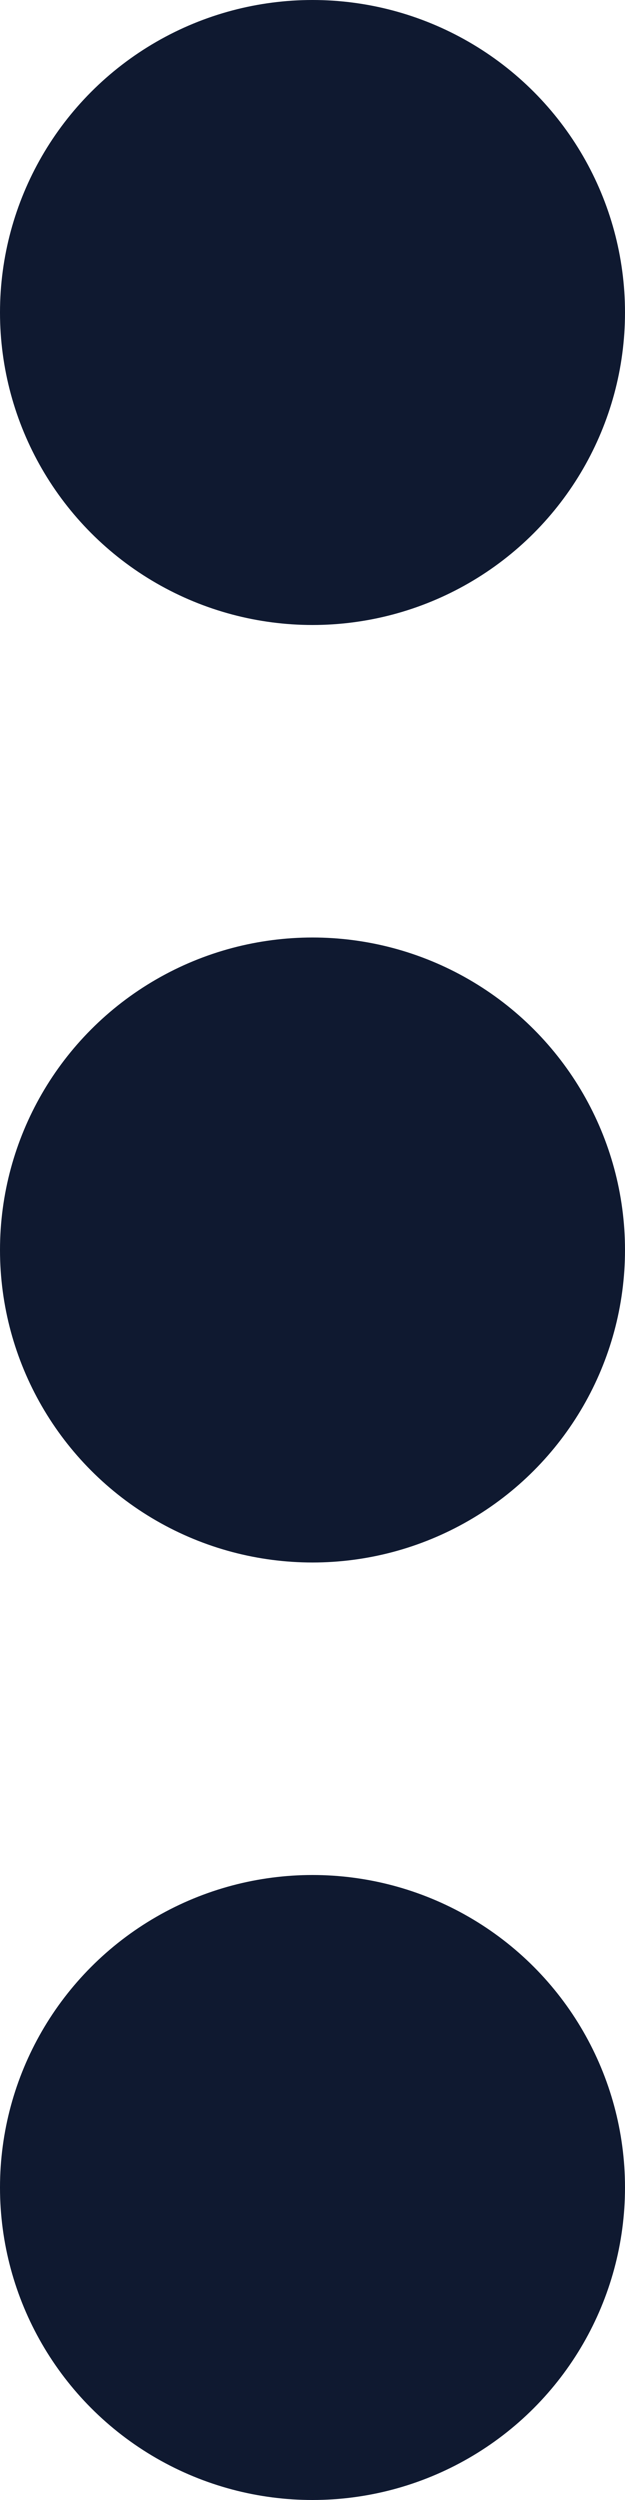 <svg xmlns="http://www.w3.org/2000/svg" width="6" height="24" viewBox="0 0 6 24">
  <g id="icon-actions" transform="translate(-1393 -265)">
    <circle id="Ellipse_442" data-name="Ellipse 442" cx="3" cy="3" r="3" transform="translate(1393 265)" fill="#0f1930"/>
    <circle id="Ellipse_443" data-name="Ellipse 443" cx="3" cy="3" r="3" transform="translate(1393 274)" fill="#0f1930"/>
    <circle id="Ellipse_444" data-name="Ellipse 444" cx="3" cy="3" r="3" transform="translate(1393 283)" fill="#0f1930"/>
  </g>
</svg>
